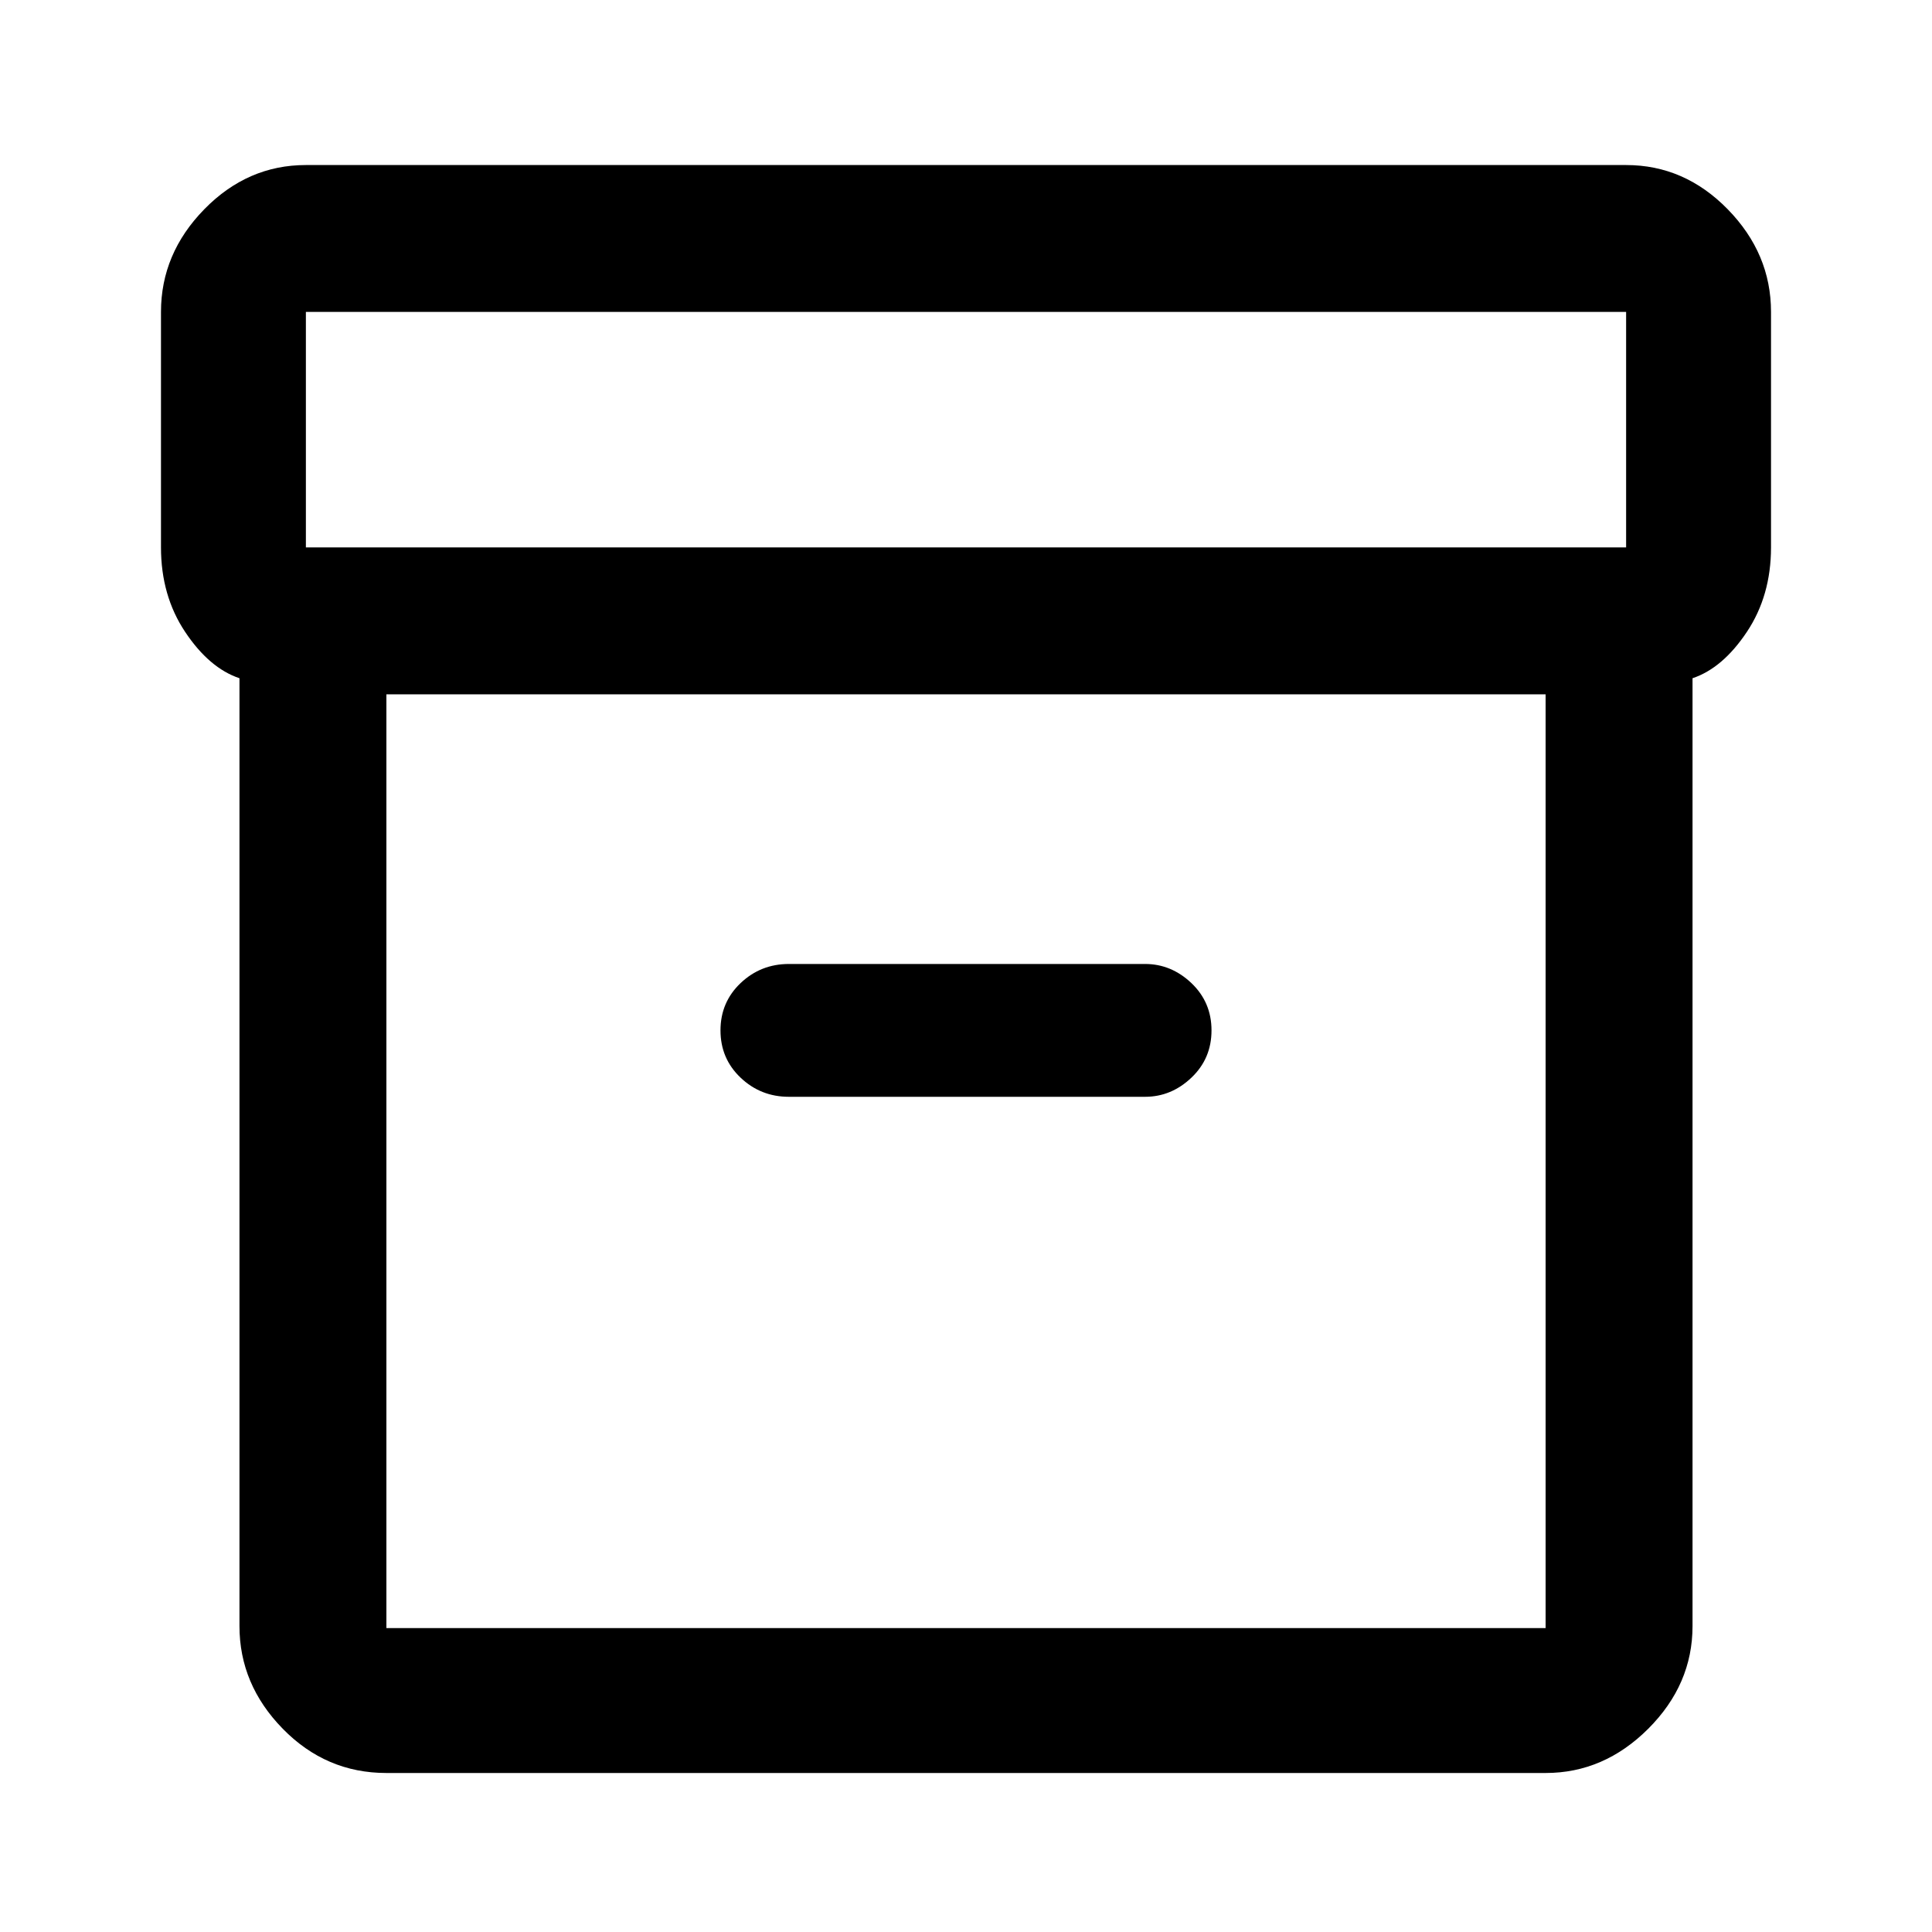 <svg xmlns="http://www.w3.org/2000/svg" height="40" width="40"><path d="M8 36.708q-1.25 0-2.146-.916-.896-.917-.896-2.125V14.042q-.625-.209-1.125-.959t-.5-1.75V6.458q0-1.208.896-2.125.896-.916 2.104-.916h27.334q1.208 0 2.104.916.896.917.896 2.125v4.875q0 1-.5 1.75t-1.125.959v19.625q0 1.208-.917 2.125-.917.916-2.125.916Zm0-22.333v19.333h24V14.375Zm25.667-3.042V6.458H6.333v4.875ZM16.333 22.708h7.375q.542 0 .959-.396.416-.395.416-.979 0-.583-.416-.979-.417-.396-.959-.396h-7.375q-.583 0-1 .396-.416.396-.416.979 0 .584.416.979.417.396 1 .396ZM8 33.708V14.375v19.333Z"/></svg>